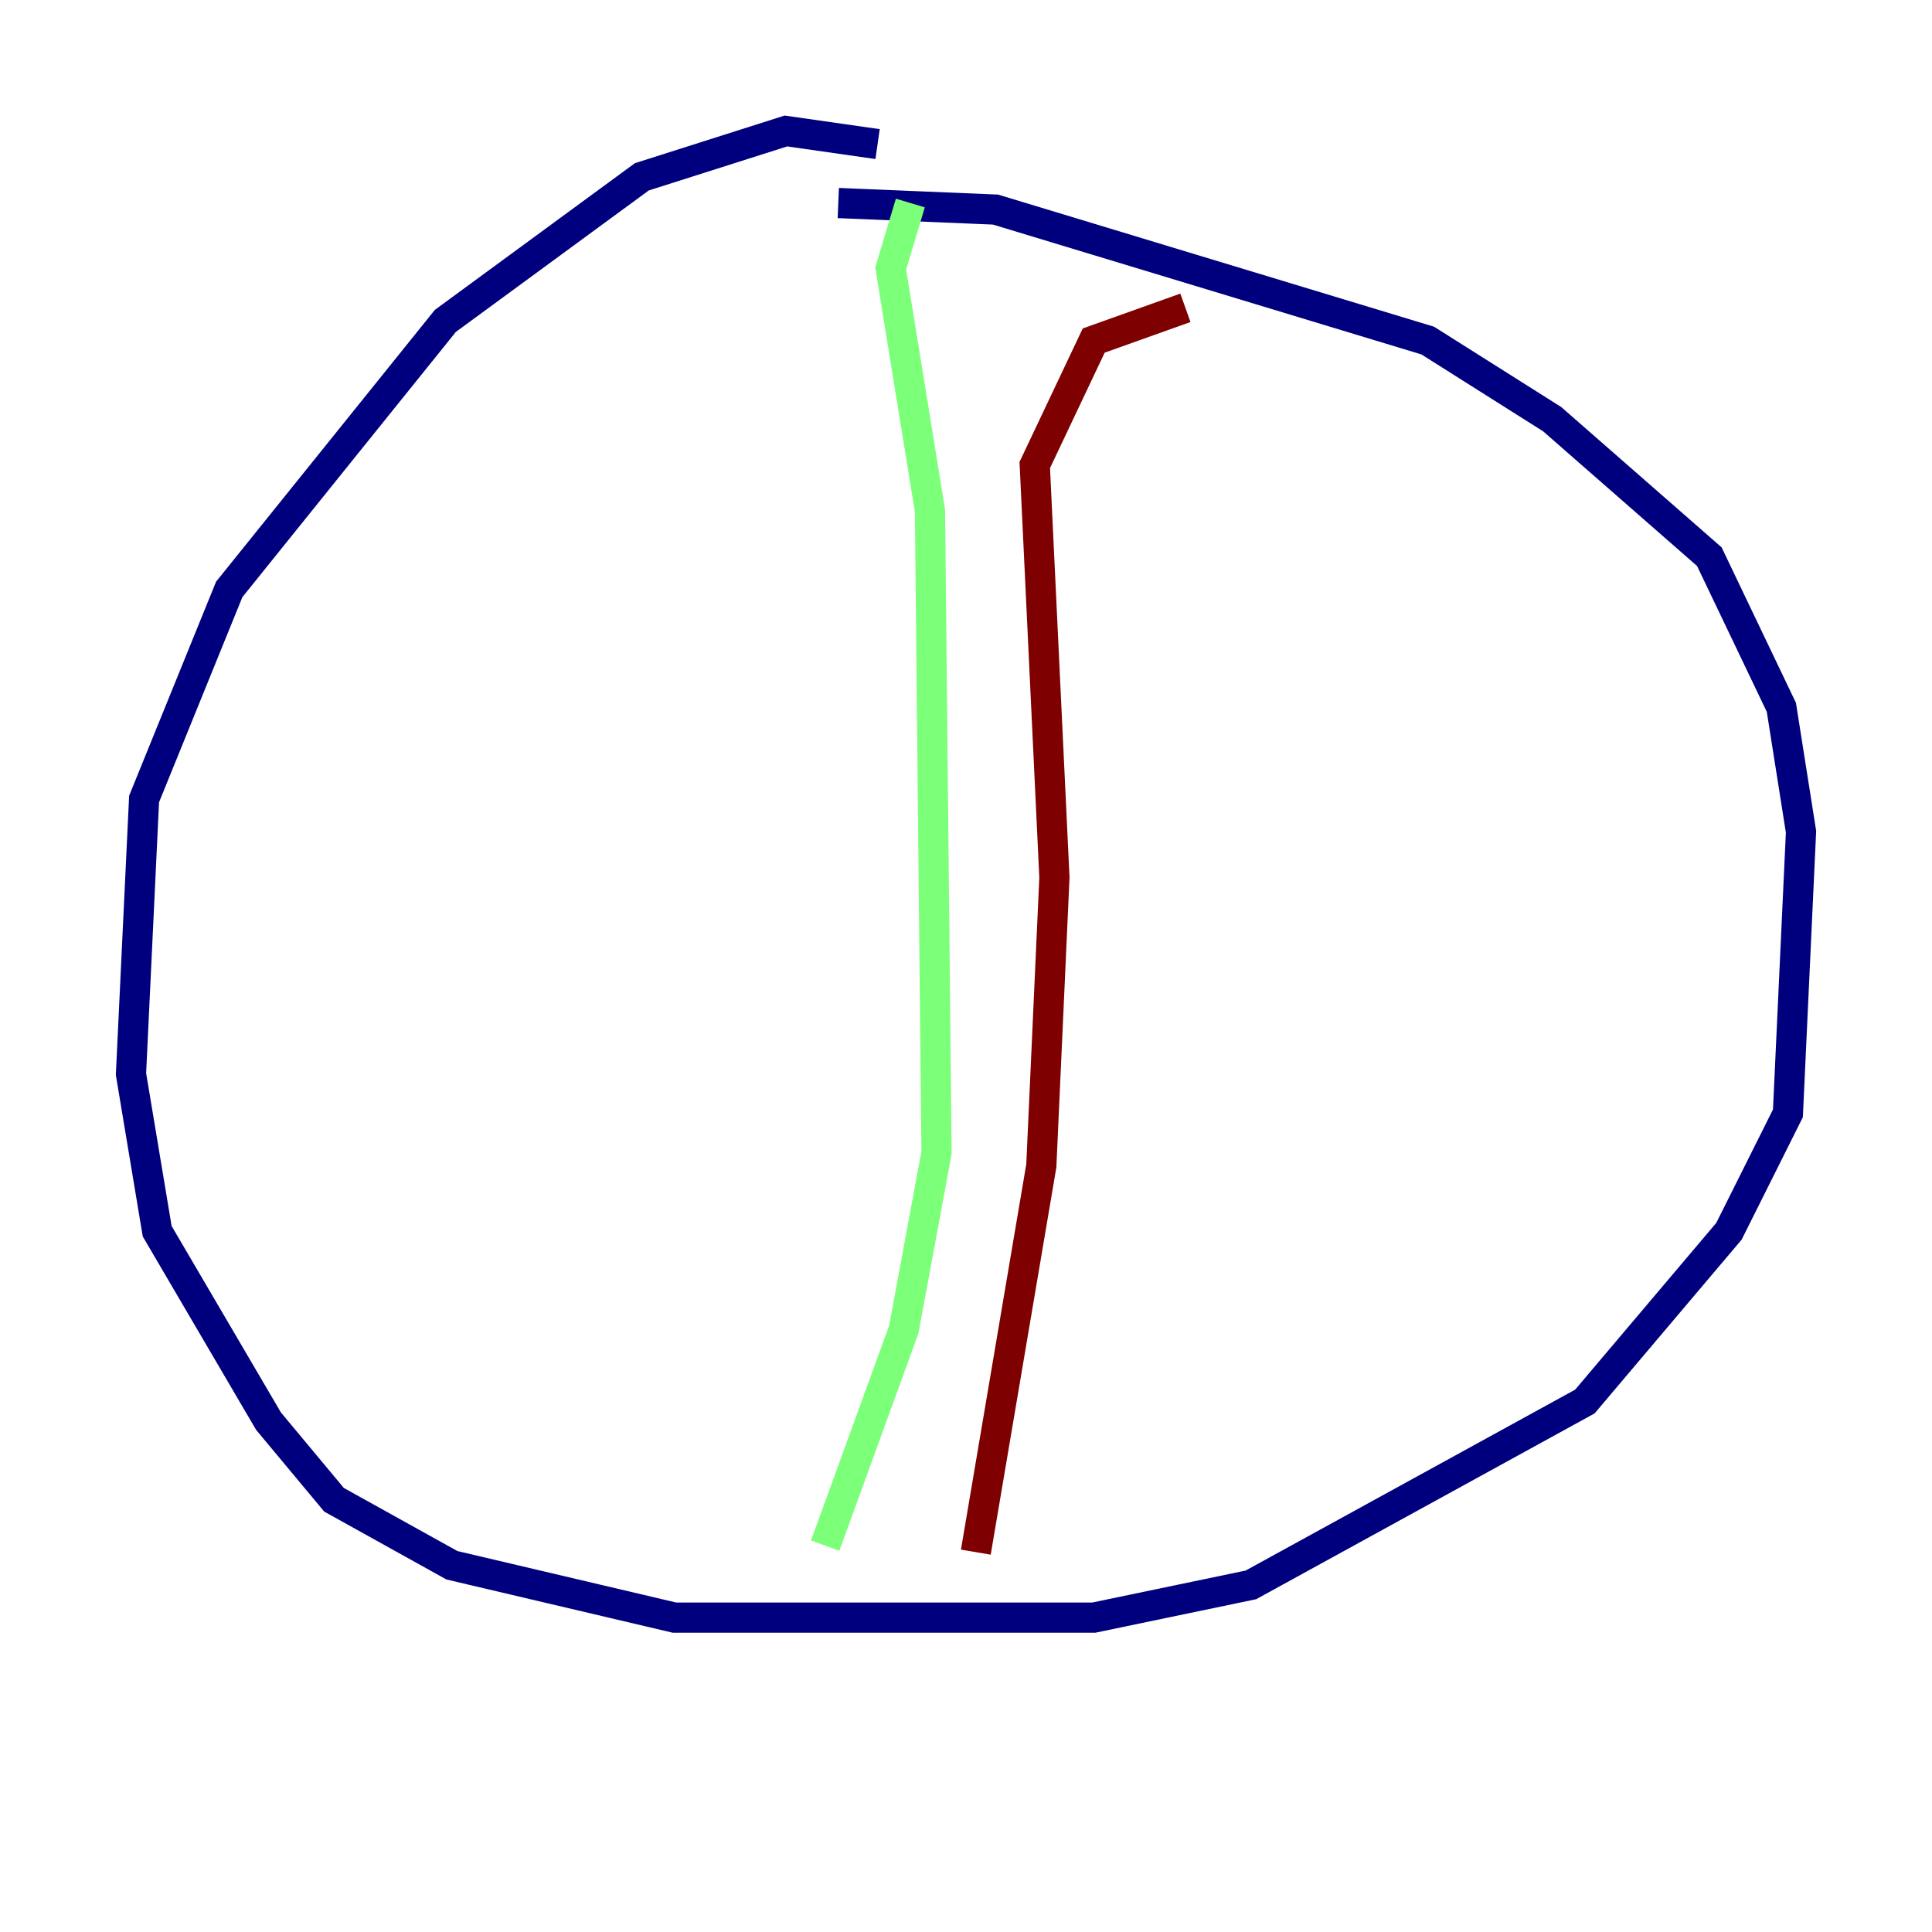 <?xml version="1.0" encoding="utf-8" ?>
<svg baseProfile="tiny" height="128" version="1.2" viewBox="0,0,128,128" width="128" xmlns="http://www.w3.org/2000/svg" xmlns:ev="http://www.w3.org/2001/xml-events" xmlns:xlink="http://www.w3.org/1999/xlink"><defs /><polyline fill="none" points="58.142,9.546 52.068,8.678 42.522,11.715 29.505,21.261 15.186,39.051 9.546,52.936 8.678,71.159 10.414,81.573 17.79,94.156 22.129,99.363 29.939,103.702 44.691,107.173 72.461,107.173 82.875,105.003 105.003,92.854 114.549,81.573 118.454,73.763 119.322,55.105 118.02,46.861 113.248,36.881 102.834,27.77 94.59,22.563 65.953,13.885 55.539,13.451" stroke="#00007f" stroke-width="2" /><polyline fill="none" points="60.312,13.451 59.01,17.79 61.614,33.844 62.047,76.366 59.878,88.081 54.671,102.4" stroke="#7cff79" stroke-width="2" /><polyline fill="none" points="78.536,20.393 72.461,22.563 68.556,30.807 69.858,58.142 68.99,77.234 64.651,102.834" stroke="#7f0000" stroke-width="2" /></svg>